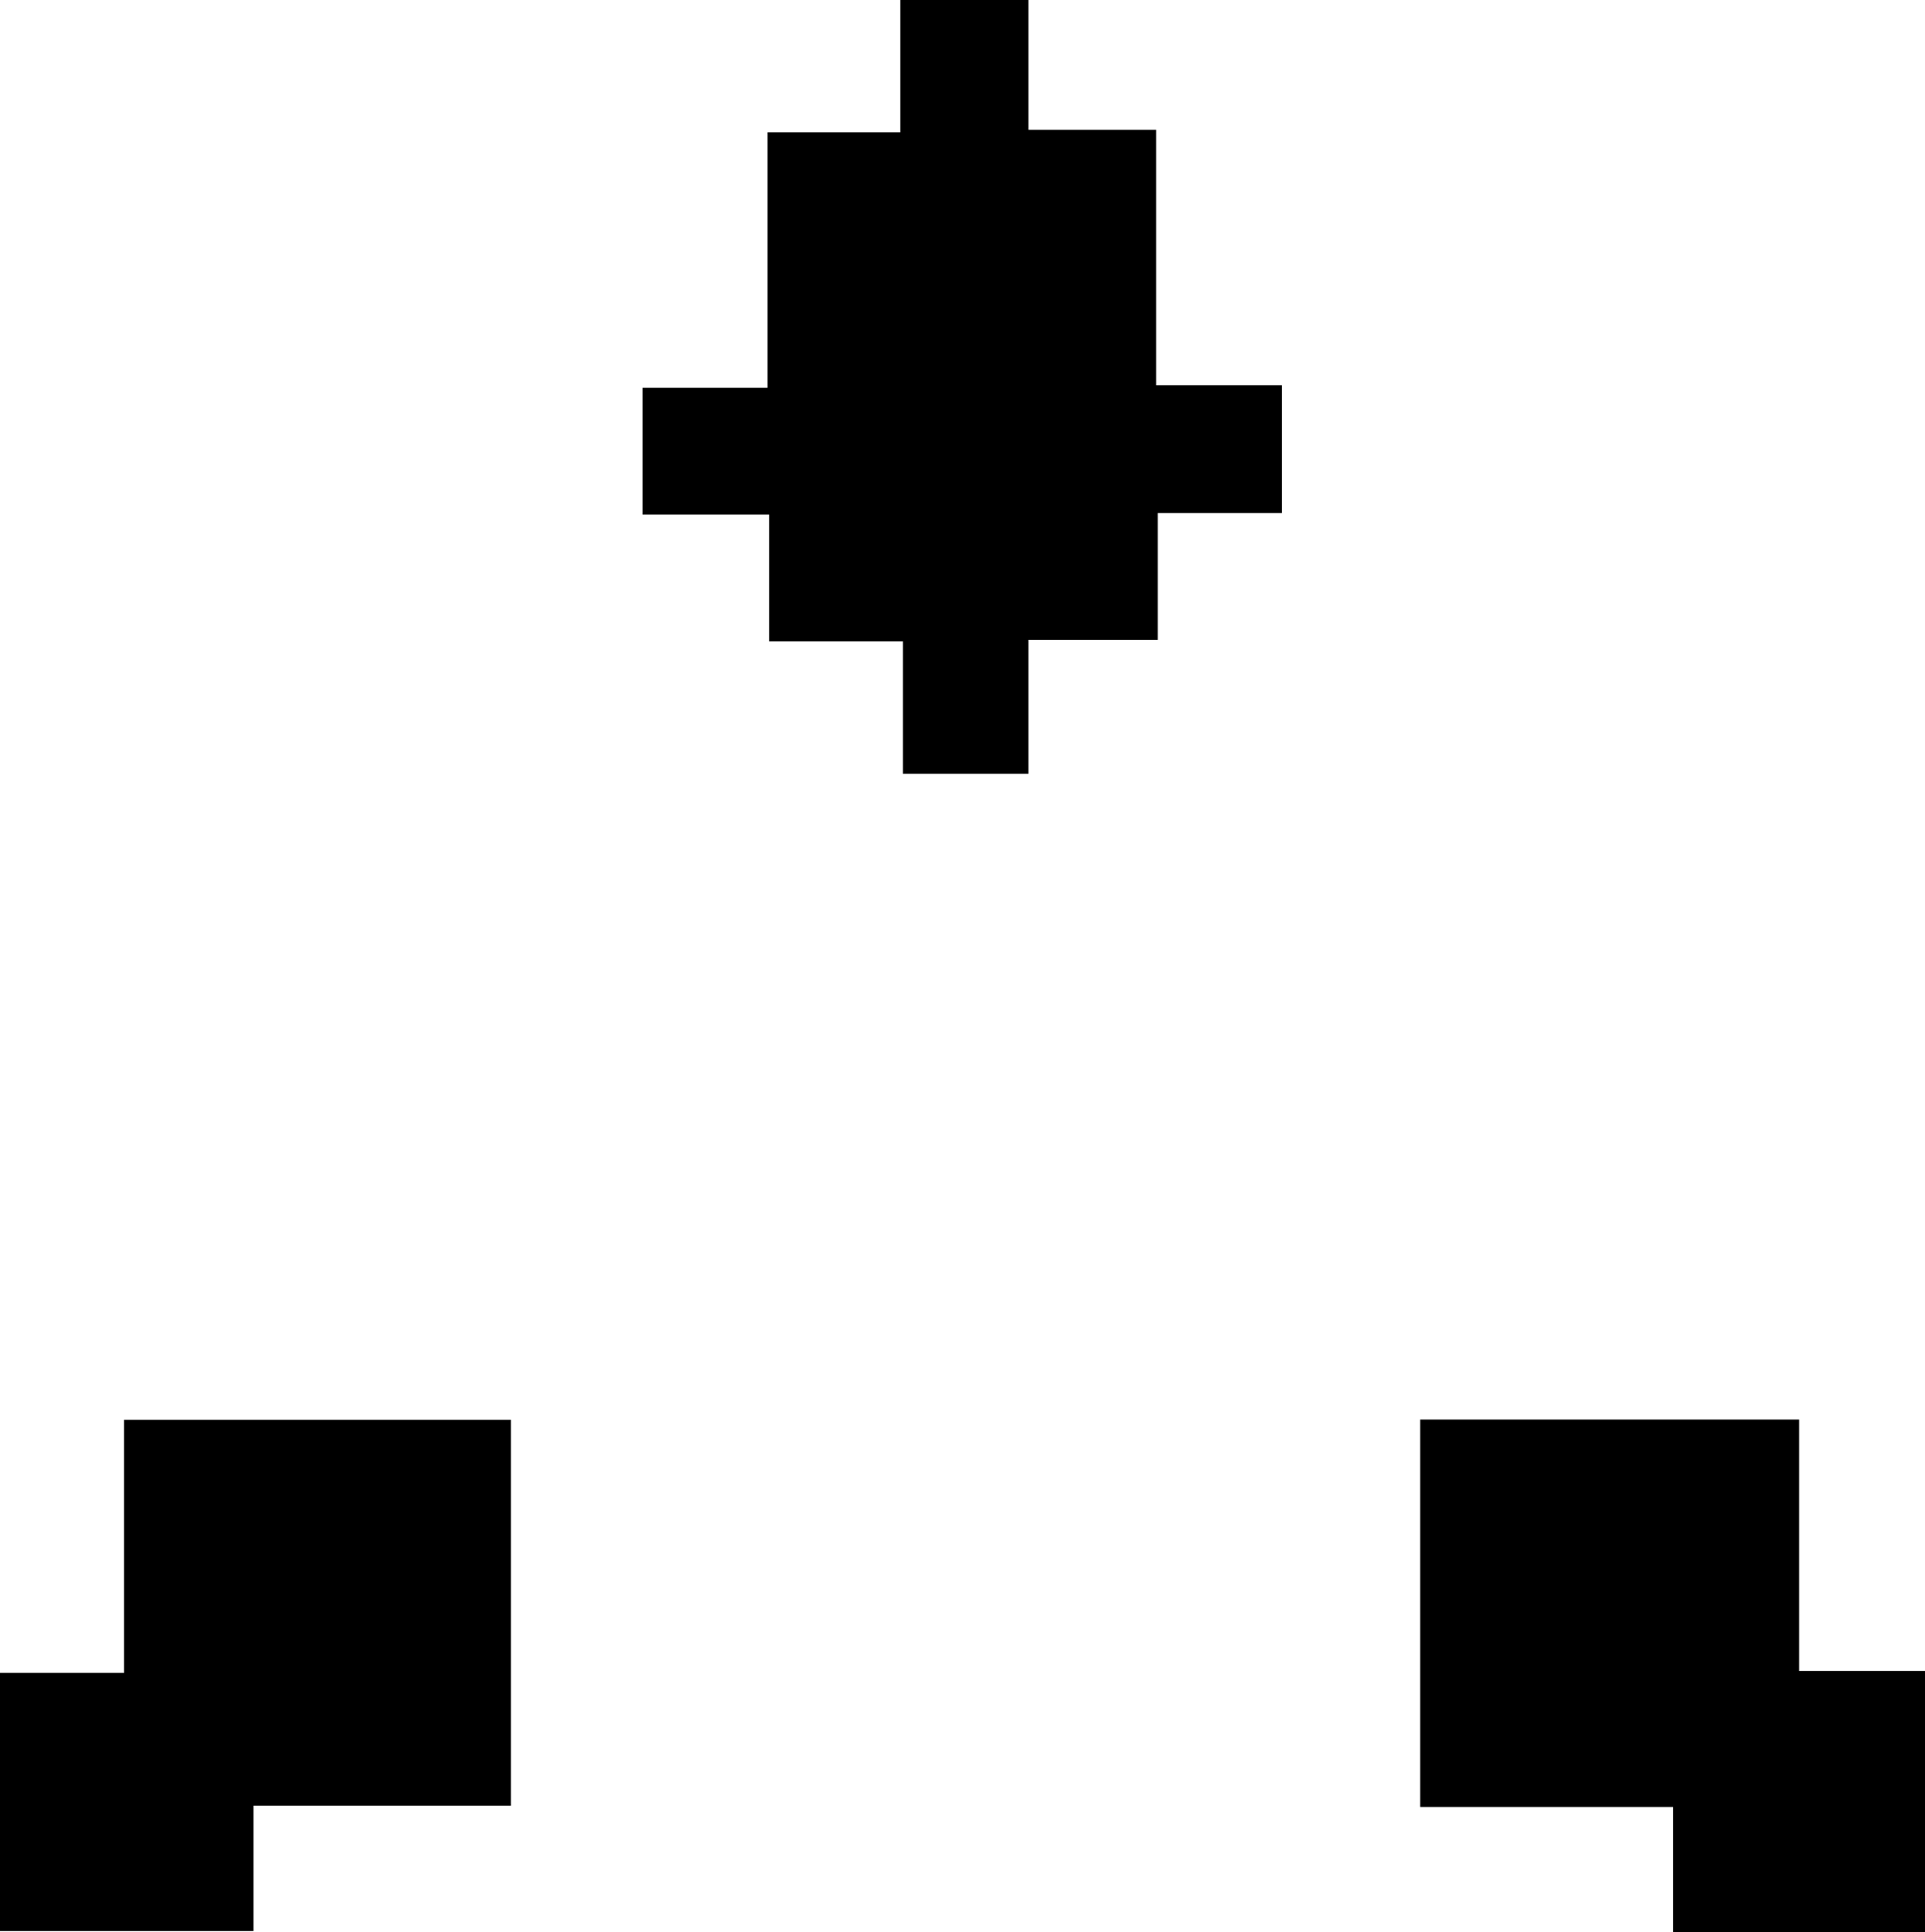 <svg id="Layer_1" data-name="Layer 1" xmlns="http://www.w3.org/2000/svg" viewBox="0 0 158.26 158.86"><path d="M98,22.16H87.68V11.28h-11V.85H66.28V-9.57H76.55v-21H87.47v-10.9H98v10.69H108.5v21h10.34V.73H108.63V11.15H98Z" transform="translate(-13.45 41.45)"/><path d="M55.45,107H34.29v10.3H13.45V96.08h10.2V75.27h31.8Z" transform="translate(-13.45 41.45)"/><path d="M171.71,117.41H151V107.1H130.21V75.25h31.15V95.92h10.35Z" transform="translate(-13.45 41.45)"/></svg>